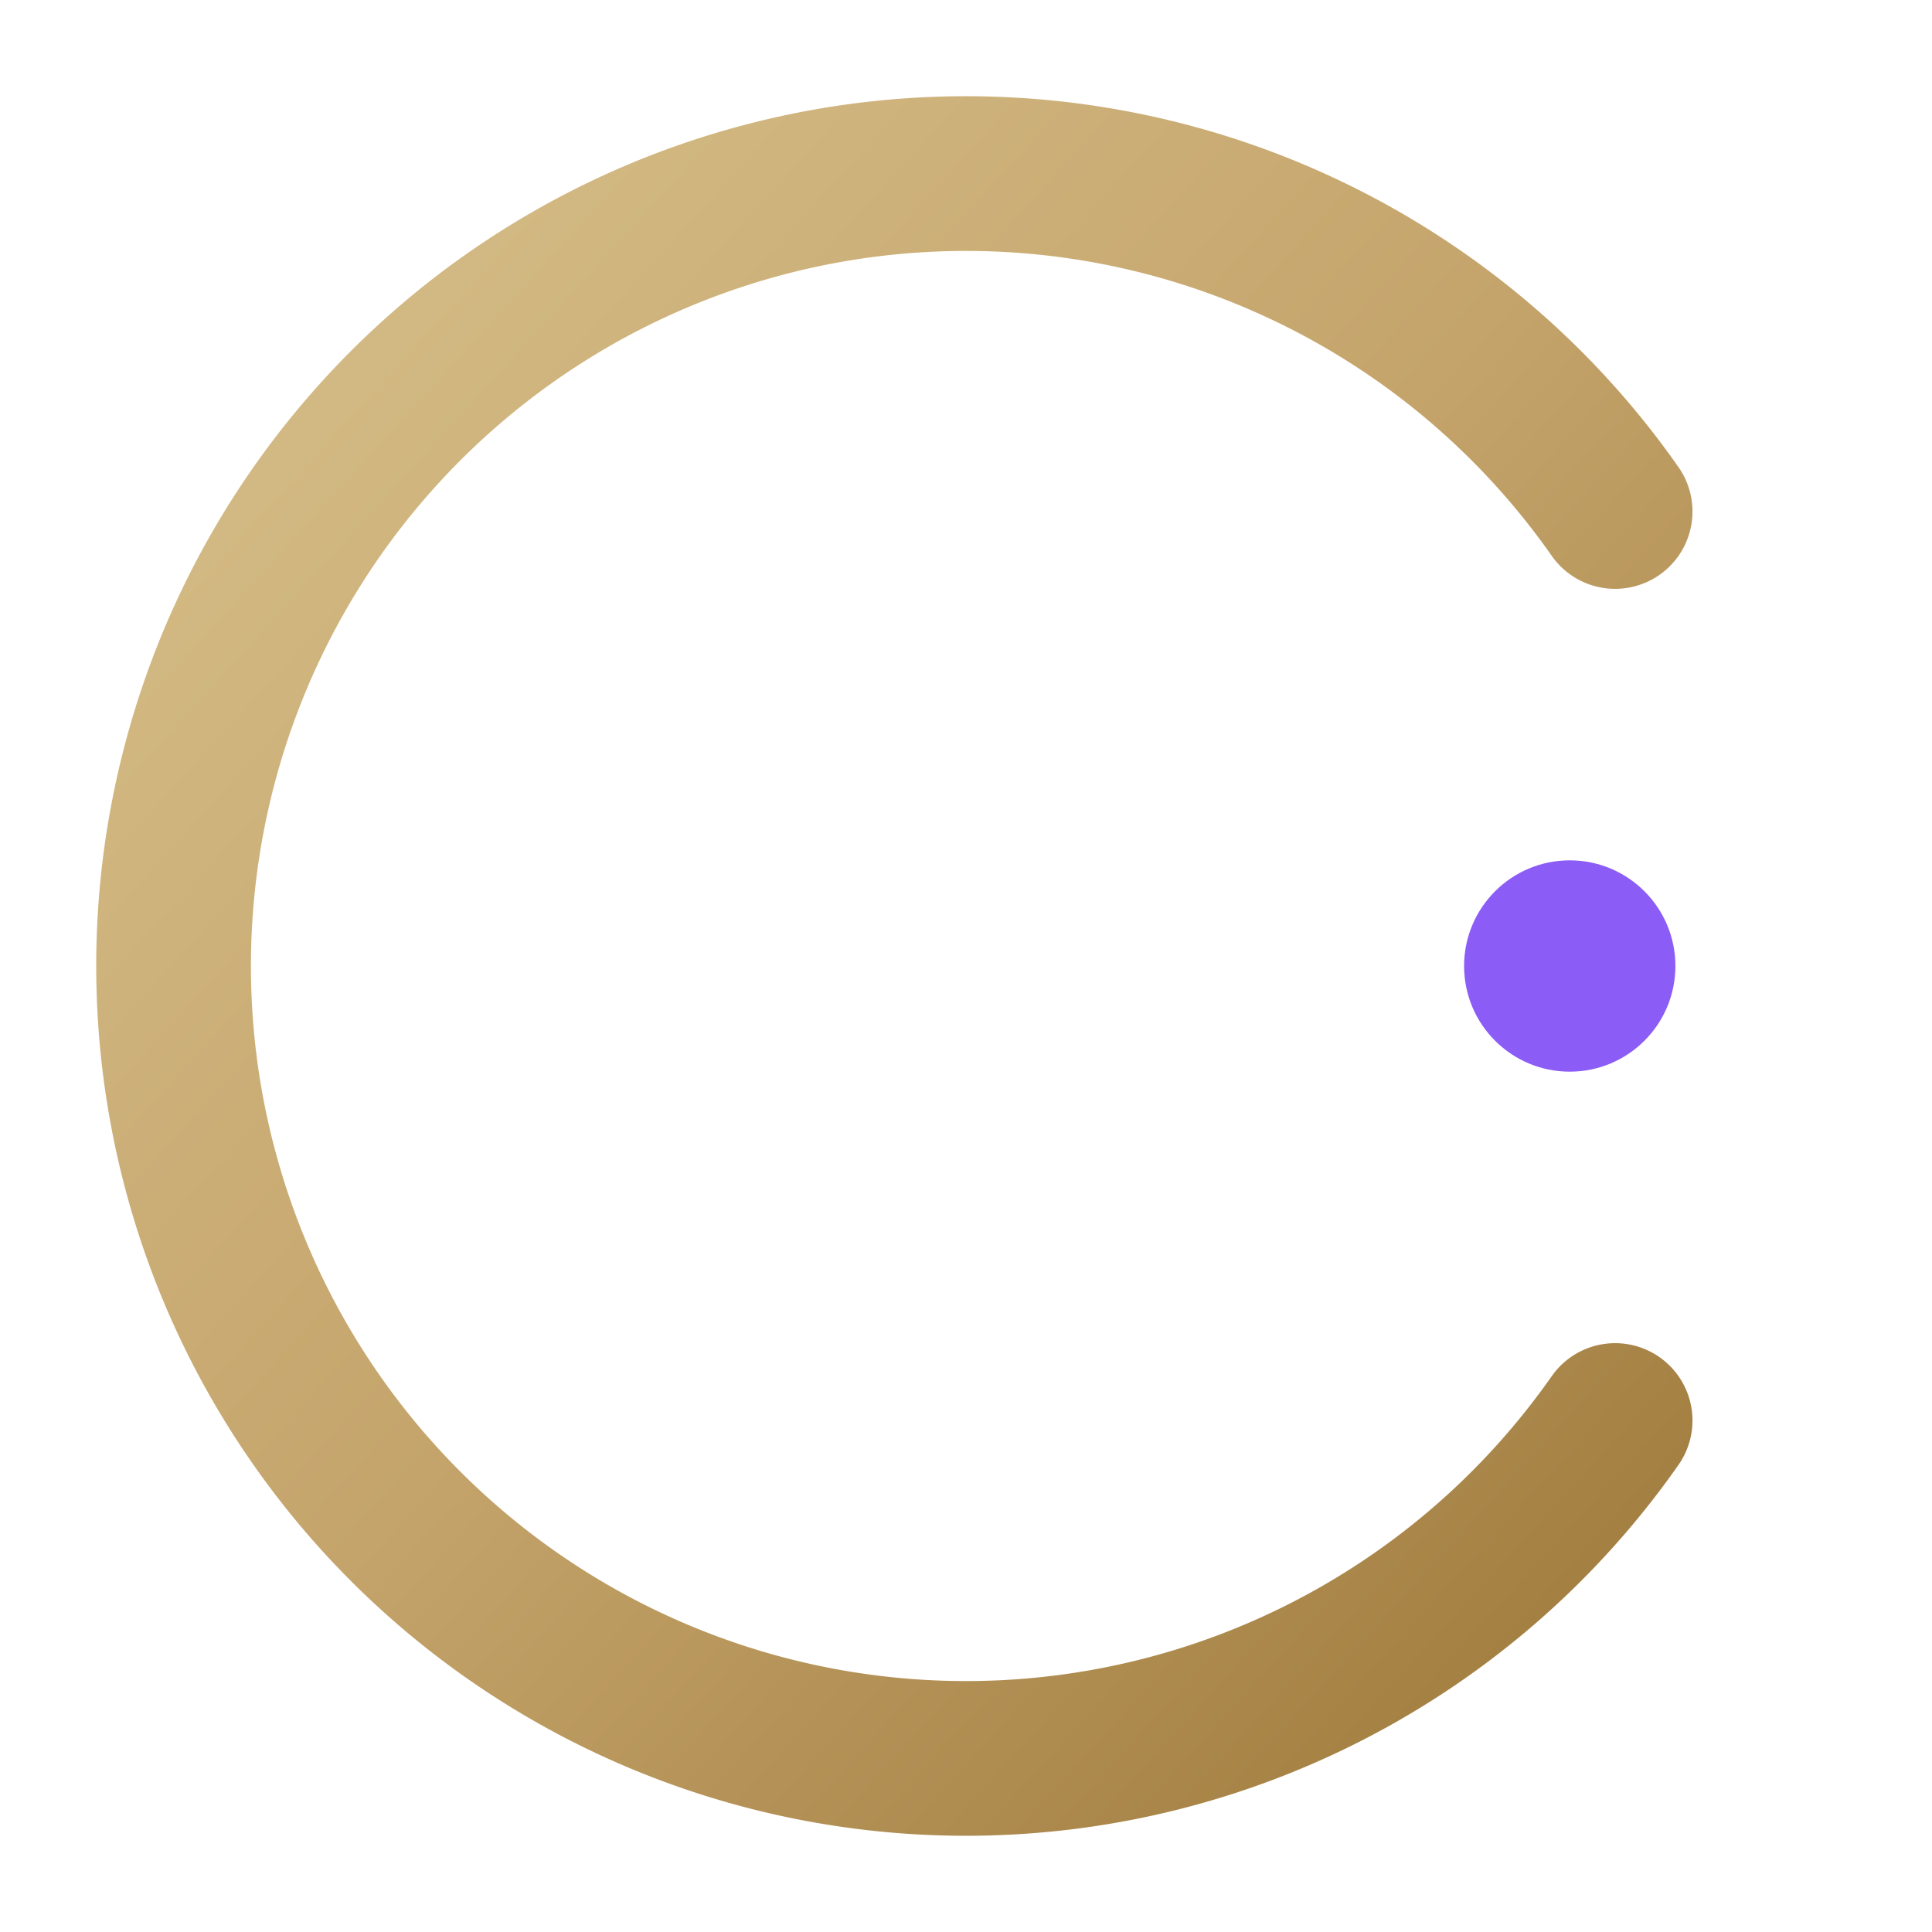 <?xml version="1.0" encoding="UTF-8"?>
<svg xmlns="http://www.w3.org/2000/svg" viewBox="0 0 1024 1024">
  <defs>
    <linearGradient id="gold" x1="0" y1="0" x2="1" y2="1">
      <stop offset="0%" stop-color="#D7BF8A"/>
      <stop offset="50%" stop-color="#C4A46B"/>
      <stop offset="100%" stop-color="#9F7A3C"/>
    </linearGradient>
  </defs>
  <g fill="none">
    <path d="M 856.044 752.902 A 420.000 420.000 0 1 1 856.044 271.098"
          stroke="url(#gold)" stroke-width="82" stroke-linecap="round"/>
    <circle cx="832" cy="512" r="56" fill="#8B5CF6"/>
  </g>
</svg>
